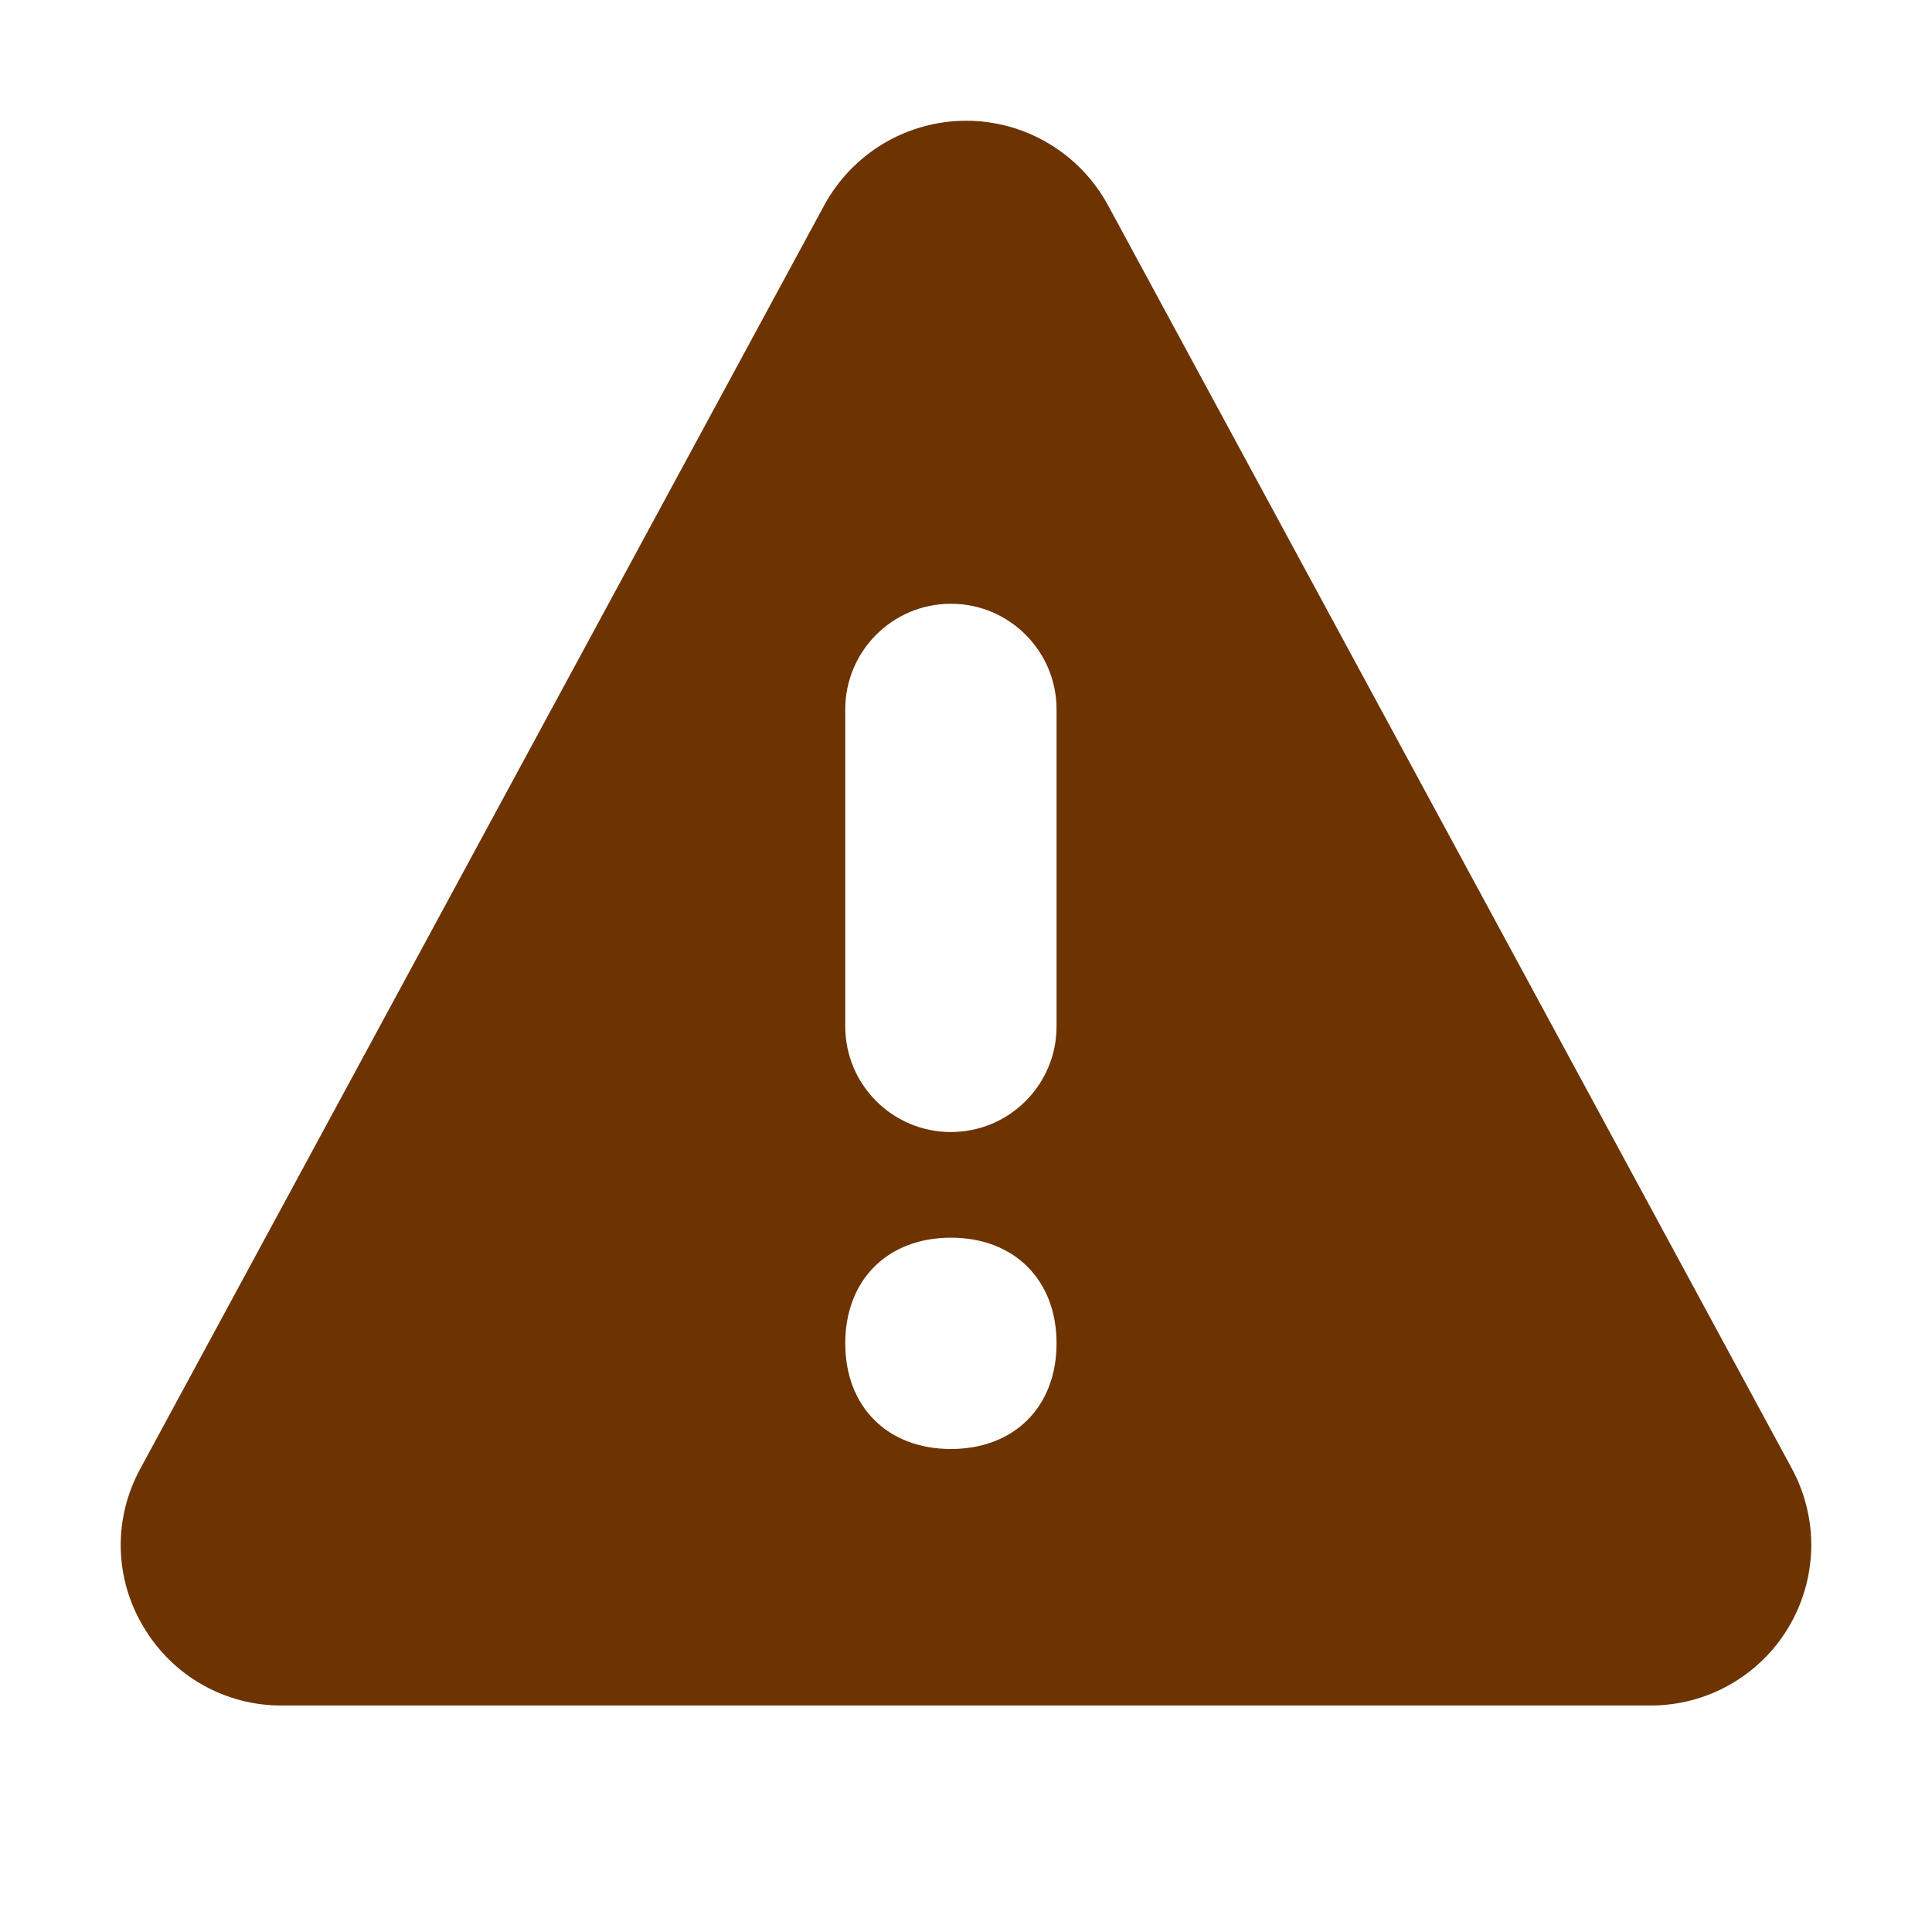 <svg width="16" height="16" viewBox="0 0 16 16" fill="none" xmlns="http://www.w3.org/2000/svg">
<path fill-rule="evenodd" clip-rule="evenodd" d="M9.175 1.698L14.841 12.165C14.95 12.368 15.005 12.595 15 12.825C14.994 13.056 14.929 13.281 14.811 13.478C14.693 13.676 14.525 13.839 14.325 13.952C14.124 14.066 13.898 14.125 13.667 14.124H2.335C2.104 14.126 1.877 14.066 1.675 13.952C1.474 13.838 1.307 13.673 1.189 13.474C1.07 13.277 1.005 13.053 1 12.823C0.995 12.594 1.051 12.367 1.161 12.165L6.827 1.698C6.942 1.487 7.112 1.311 7.318 1.188C7.525 1.065 7.761 1 8.001 1C8.242 1 8.478 1.065 8.684 1.188C8.891 1.311 9.06 1.487 9.175 1.698ZM8.75 5.875V8.5C8.75 8.983 8.358 9.375 7.875 9.375C7.392 9.375 7 8.983 7 8.5V5.875C7 5.392 7.392 5 7.875 5C8.358 5 8.75 5.392 8.75 5.875ZM7.875 10.25C8.4 10.25 8.75 10.6 8.75 11.125C8.75 11.65 8.4 12 7.875 12C7.35 12 7 11.65 7 11.125C7 10.6 7.35 10.25 7.875 10.25Z" fill="#6d3300"/>
</svg>
